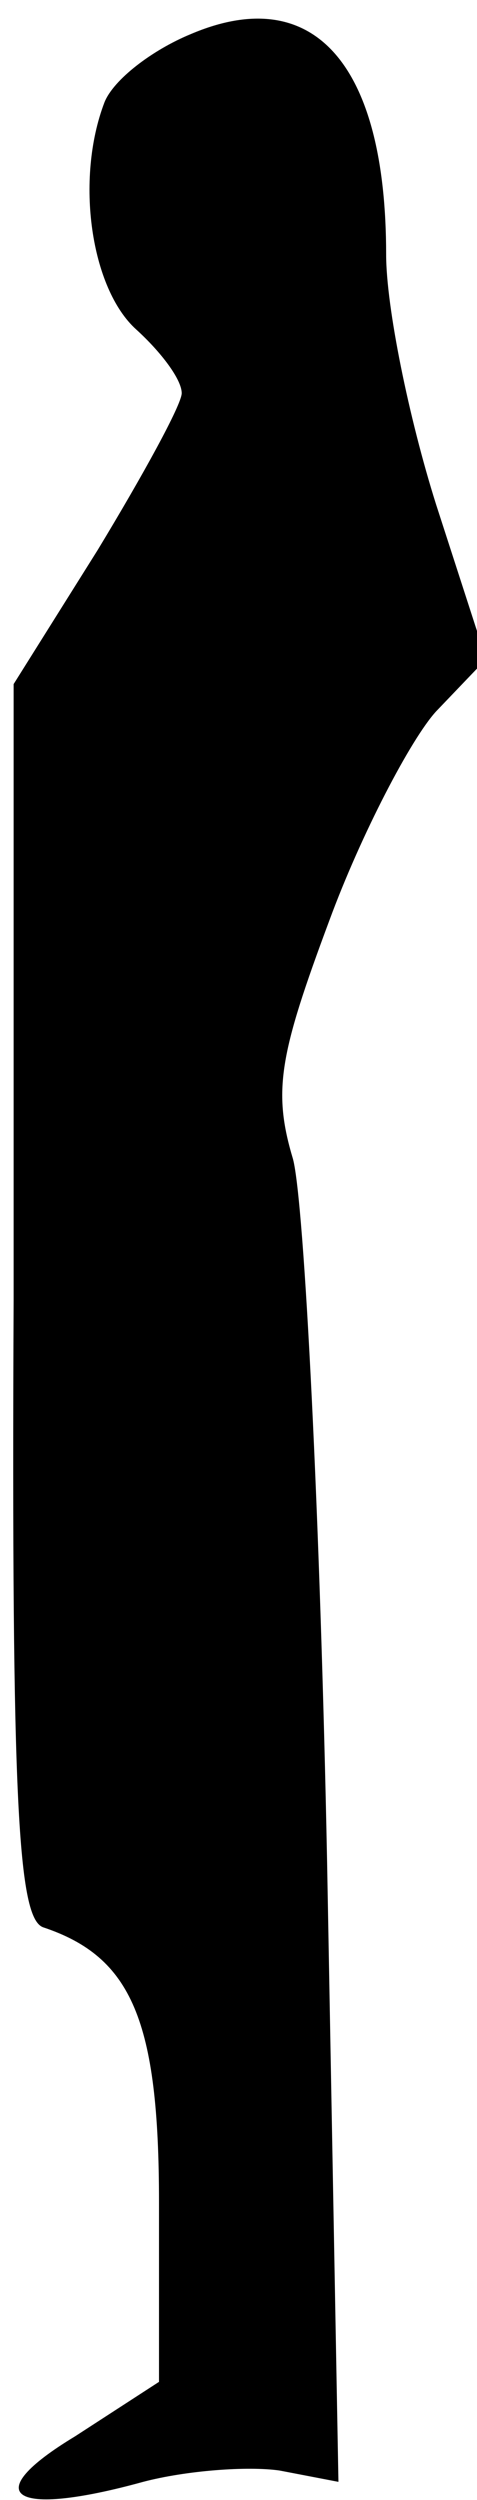 <?xml version="1.0" standalone="no"?>
<!DOCTYPE svg PUBLIC "-//W3C//DTD SVG 20010904//EN"
 "http://www.w3.org/TR/2001/REC-SVG-20010904/DTD/svg10.dtd">
<svg version="1.0" xmlns="http://www.w3.org/2000/svg"
 width="21pt" height="110pt" viewBox="0 0 21 110"
 preserveAspectRatio="xMidYMid meet">
<g transform="translate(0,110) scale(0.1,-0.1)"
fill="#000000" stroke="none">
<path fill="#000000" stroke="none" d="M84 1085 c-17 -7 -34 -20 -38 -30 -13
-34 -6 -82 14 -100 11 -10 20 -22 20 -28 0 -5 -17 -36 -37 -69 l-37 -59 0
-271 c-1 -222 2 -272 13 -276 39 -13 51 -41 51 -121 l0 -79 -37 -24 c-43 -26
-28 -36 30 -20 19 5 46 7 60 5 l26 -5 -5 273 c-3 151 -10 290 -15 309 -9 30
-6 46 16 105 14 38 36 80 47 92 l22 23 -22 68 c-12 38 -22 87 -22 110 0 84
-32 120 -86 97z"/>
</g>
</svg>
